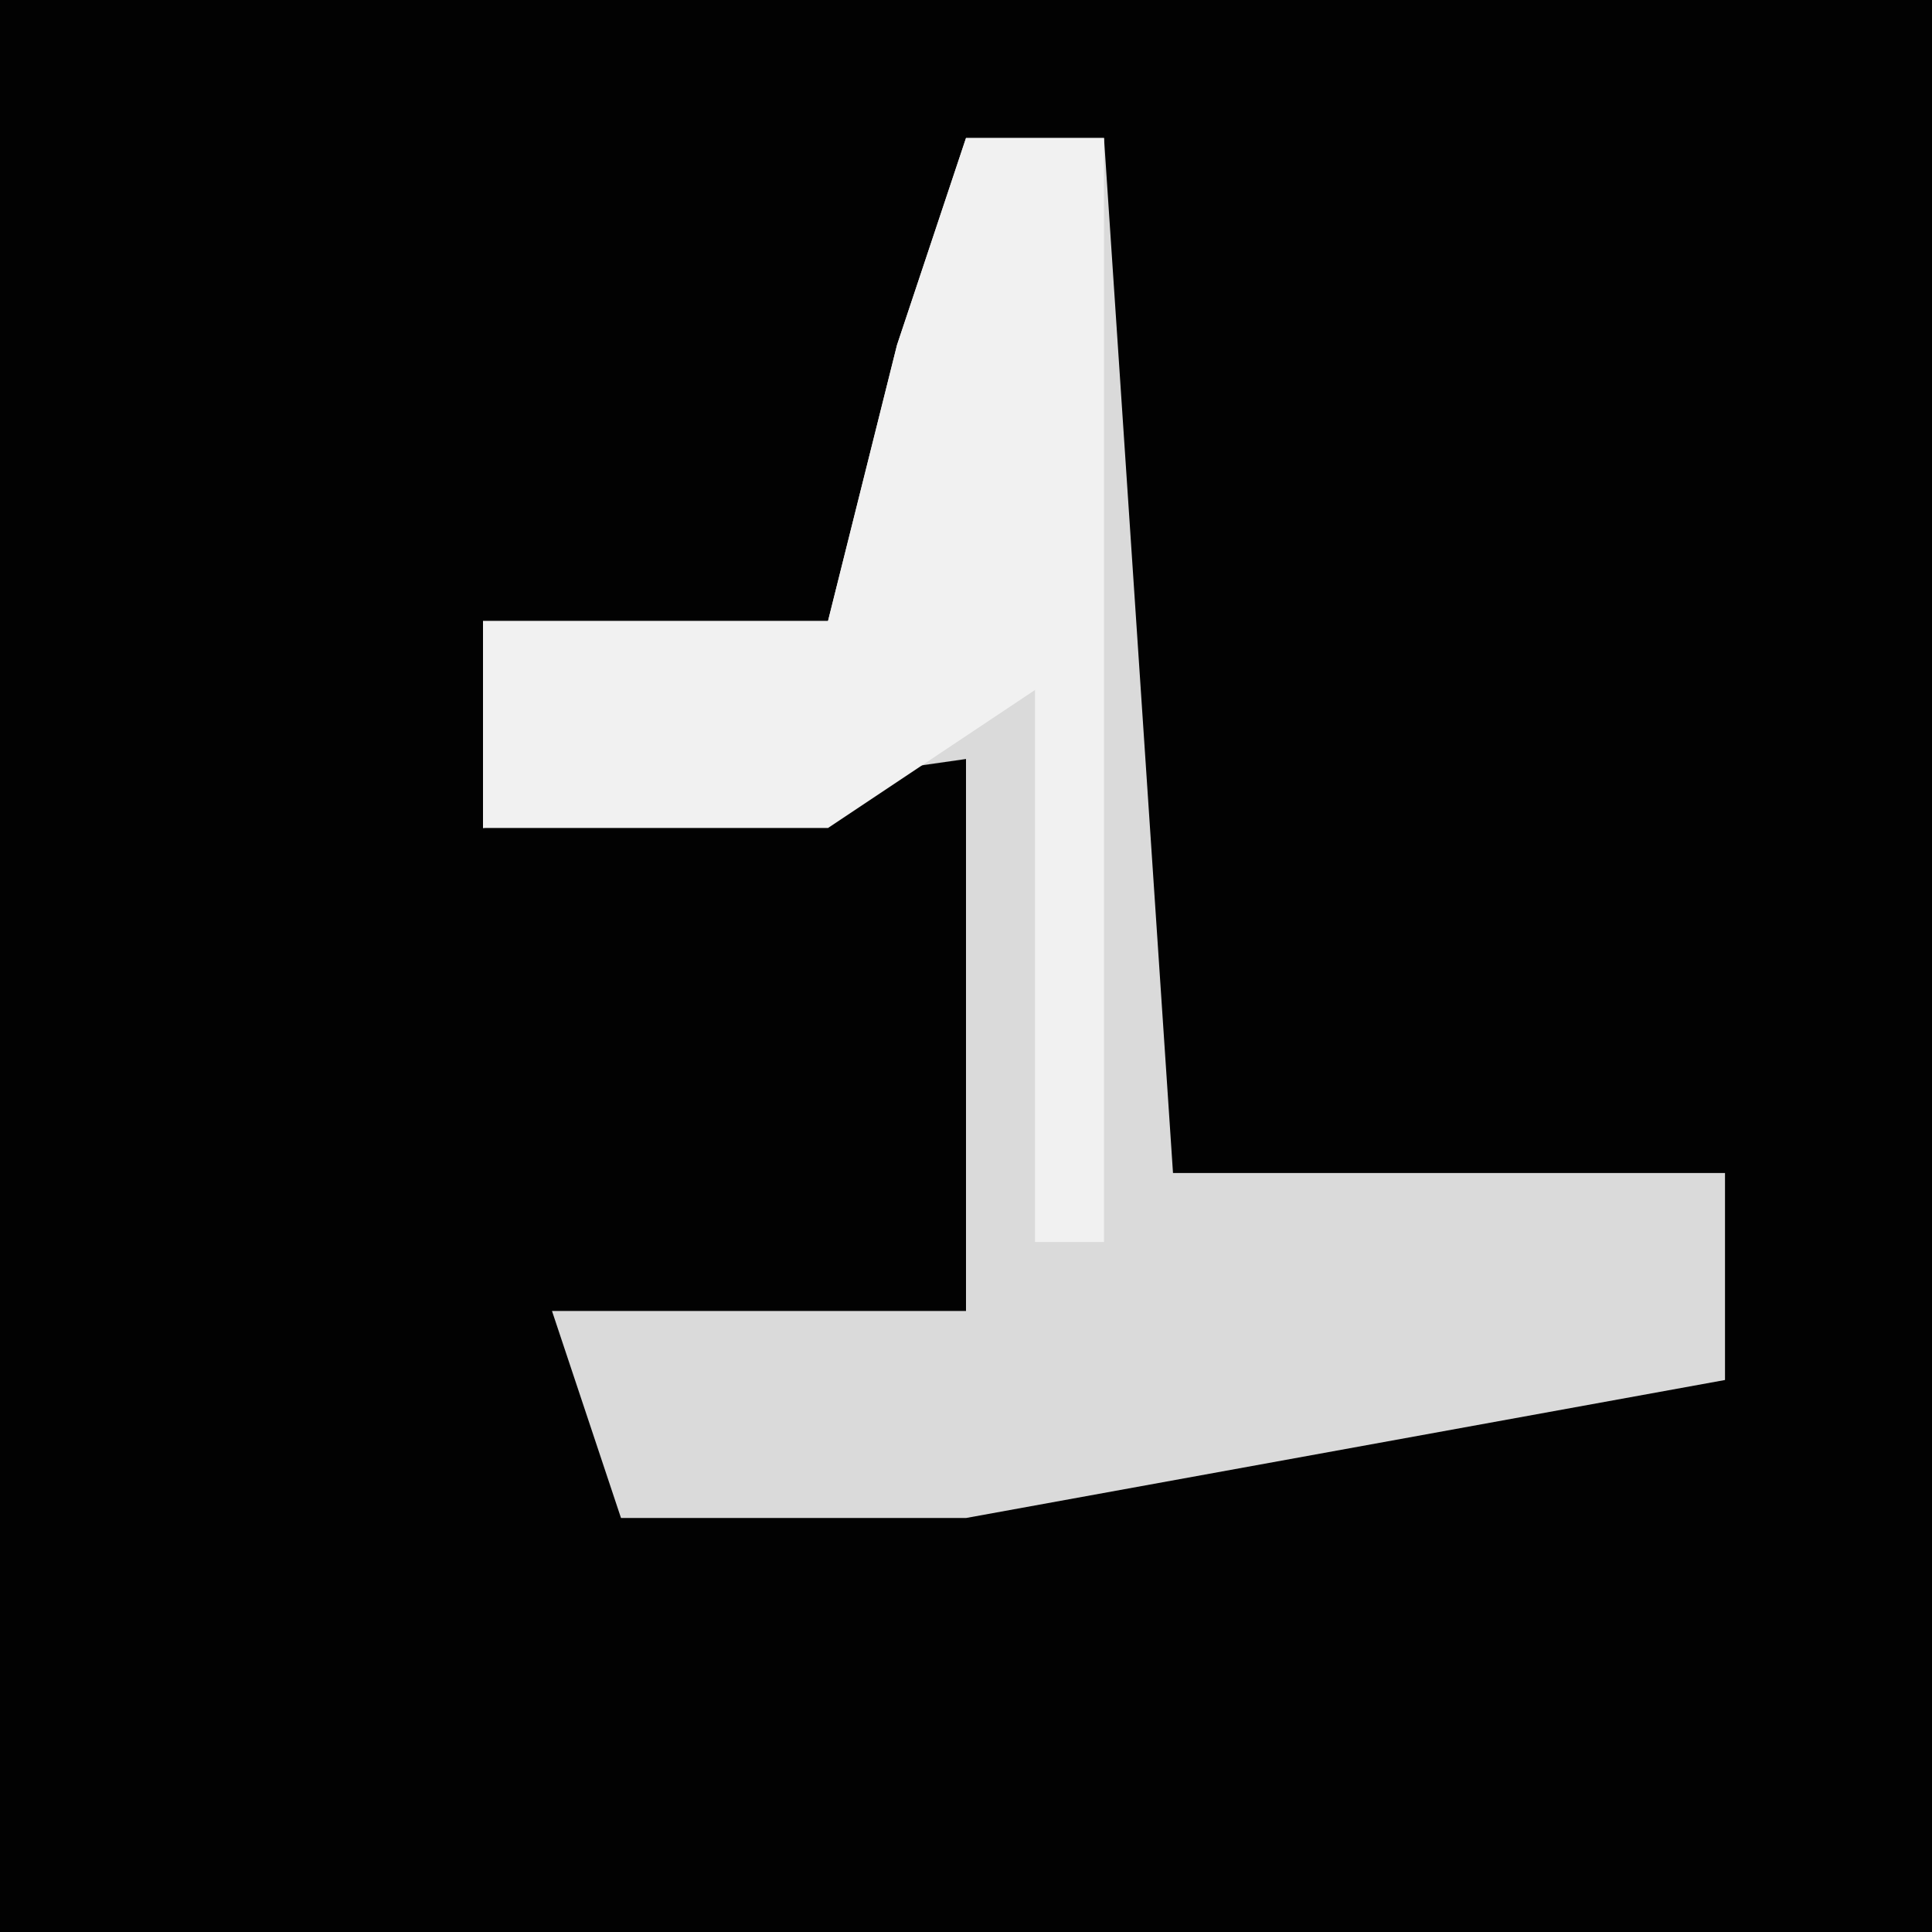 <?xml version="1.0" encoding="UTF-8"?>
<svg version="1.1" xmlns="http://www.w3.org/2000/svg" width="28" height="28">
<path d="M0,0 L28,0 L28,28 L0,28 Z " fill="#020202" transform="translate(0,0)"/>
<path d="M0,0 L2,0 L3,15 L11,15 L11,18 L0,20 L-5,20 L-6,17 L0,17 L0,9 L-7,10 L-7,7 L-2,7 L-1,3 Z " fill="#DADADA" transform="translate(14,2)"/>
<path d="M0,0 L2,0 L2,16 L1,16 L1,8 L-2,10 L-7,10 L-7,7 L-2,7 L-1,3 Z " fill="#F1F1F1" transform="translate(14,2)"/>
</svg>
